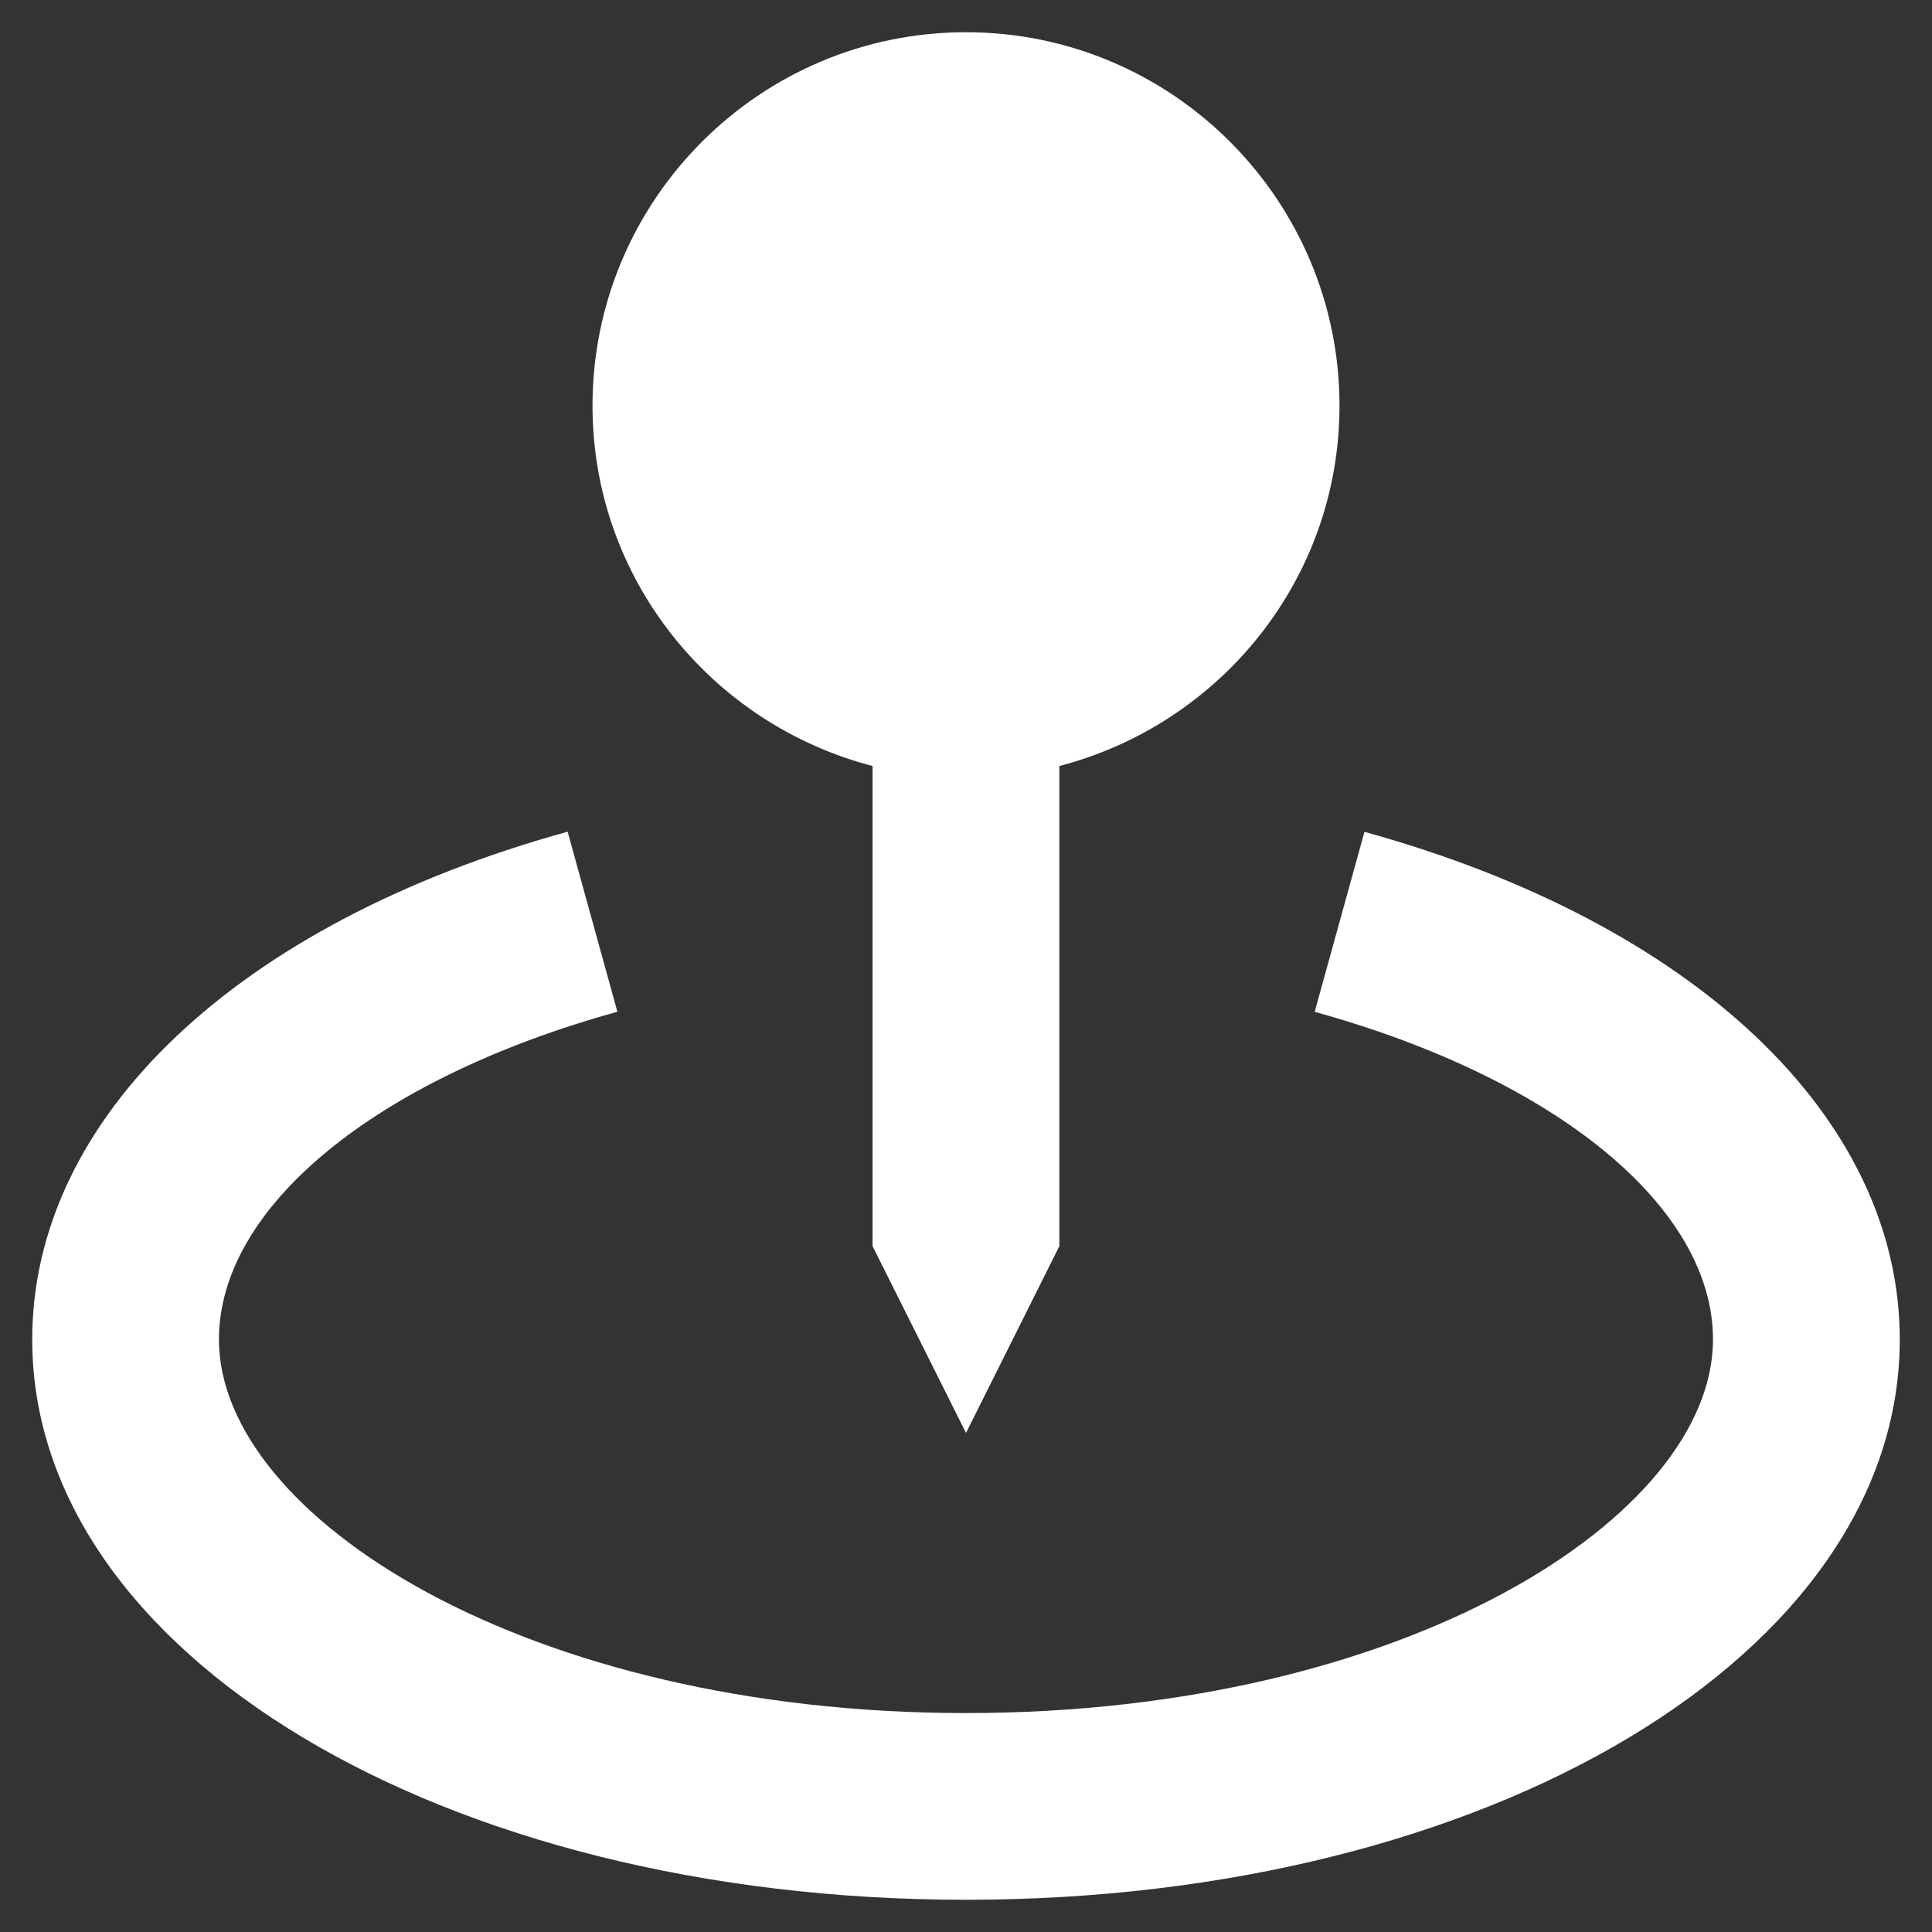 <svg width="25" height="25" viewBox="0 0 25 25" fill="none" xmlns="http://www.w3.org/2000/svg">
<rect x="0" y="0" width="25" height="25" fill="#333333" stroke="none"/>
<path d="M12.5 18.542L13.708 16.125V9.912C15.788 9.372 17.333 7.495 17.333 5.25C17.333 2.584 15.165 0.417 12.5 0.417C9.834 0.417 7.667 2.584 7.667 5.25C7.667 7.495 9.212 9.372 11.291 9.912V16.125L12.5 18.542Z" fill="white"/>
<path d="M17.656 10.764L17.012 13.093C20.142 13.959 22.166 15.622 22.166 17.333C22.166 19.619 18.197 22.167 12.5 22.167C6.803 22.167 2.833 19.619 2.833 17.333C2.833 15.622 4.857 13.959 7.989 13.092L7.345 10.762C3.071 11.944 0.417 14.461 0.417 17.333C0.417 21.398 5.725 24.583 12.5 24.583C19.275 24.583 24.583 21.398 24.583 17.333C24.583 14.461 21.928 11.944 17.656 10.764V10.764Z" fill="white"/>
</svg>
